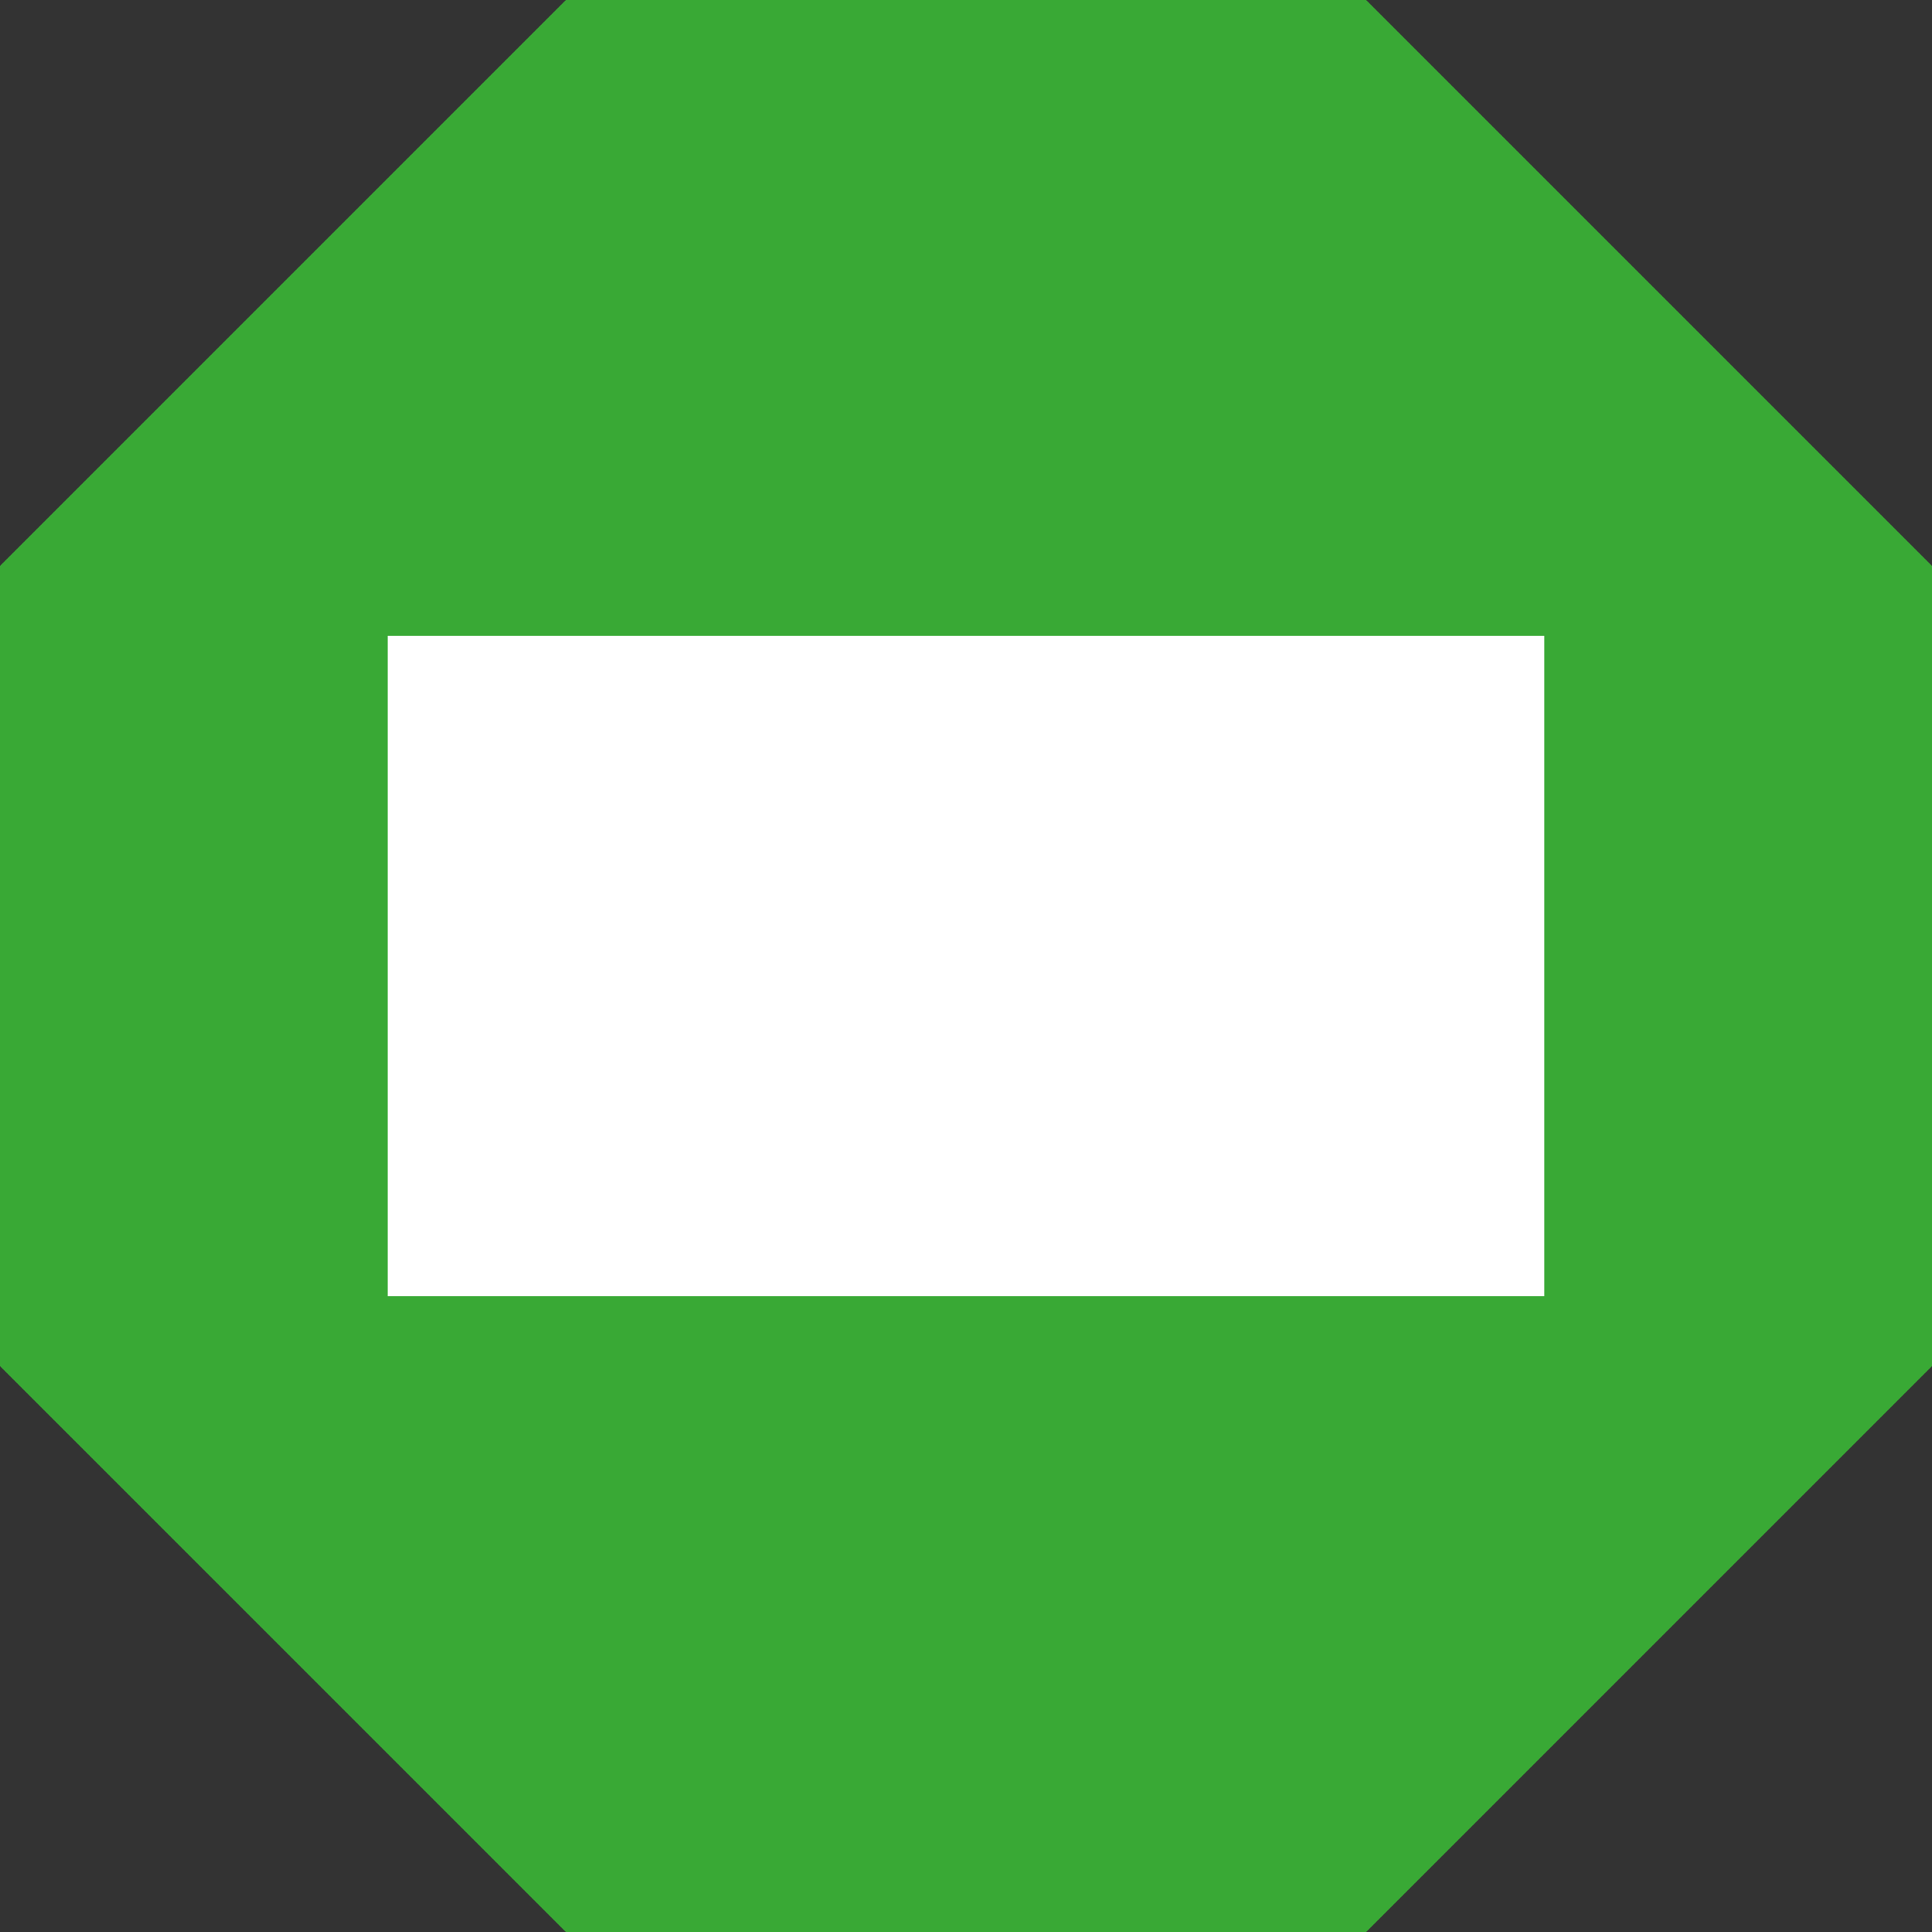 <svg version="1.1"  xmlns="http://www.w3.org/2000/svg" xmlns:xlink="http://www.w3.org/1999/xlink" x="0px" y="0px"  viewBox="0 0 181.897 181.898" enable-background="new 0 0 181.897 181.898"
	 xml:space="preserve">
<rect x="0" y="0" width="181.897" height="181.898" fill="#333333" stroke="none"/>
<g>
	<polygon fill="#39A935" points="53.276,0 0,53.276 0,128.621 53.276,181.898 128.621,181.898 181.897,128.621 181.897,53.276
		128.621,0 	"/>
	<rect x="36.5" y="59.865" fill="#FFFFFF" width="108.896" height="62.167"/>
</g>
</svg>
